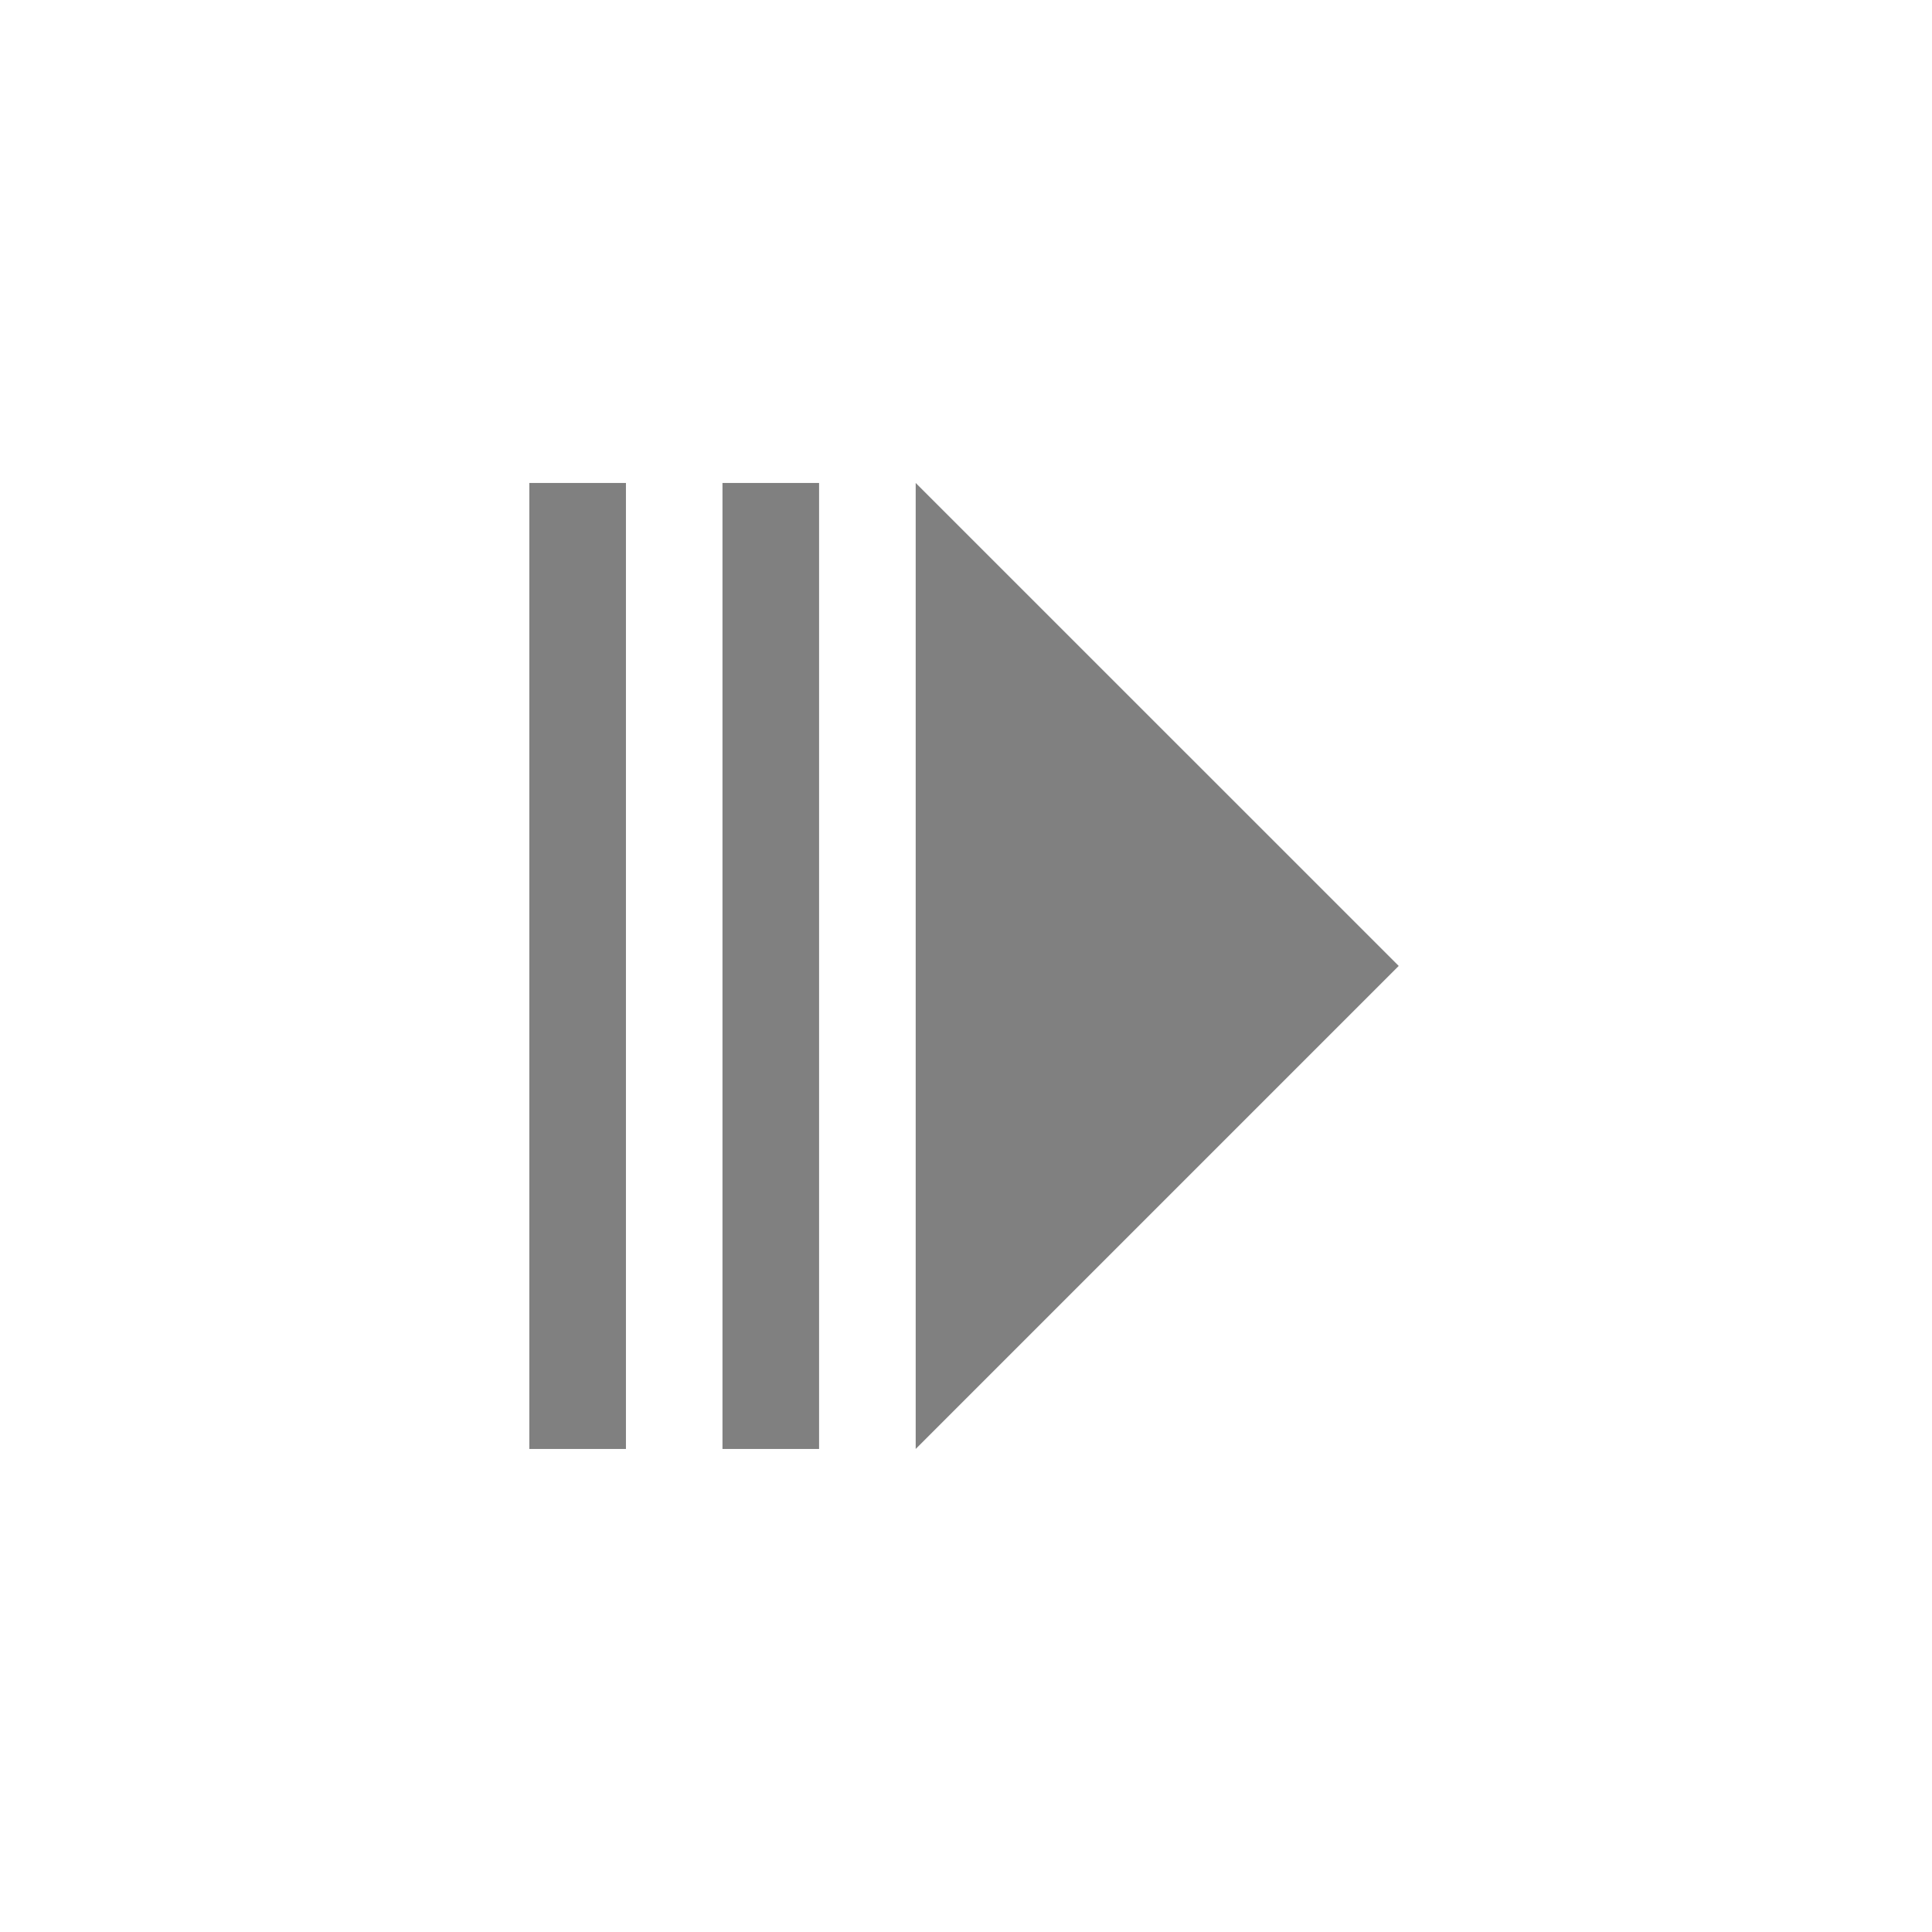 <?xml version="1.0" encoding="UTF-8" standalone="no"?>
<!-- Created with Inkscape (http://www.inkscape.org/) -->

<svg
   xmlns:dc="http://purl.org/dc/elements/1.1/"
   xmlns:cc="http://creativecommons.org/ns#"
   xmlns:rdf="http://www.w3.org/1999/02/22-rdf-syntax-ns#"
   xmlns:svg="http://www.w3.org/2000/svg"
   xmlns="http://www.w3.org/2000/svg"
   xmlns:sodipodi="http://sodipodi.sourceforge.net/DTD/sodipodi-0.dtd"
   xmlns:inkscape="http://www.inkscape.org/namespaces/inkscape"
   width="100"
   height="100"
   viewBox="0 0 26.458 26.458"
   version="1.1"
   id="svg8"
   inkscape:export-filename="P:\GIT_REPOS\chemireg\src\public\static\chemireg\theme\images\workflow_left_grey.png"
   inkscape:export-xdpi="48"
   inkscape:export-ydpi="48"
   inkscape:version="0.92.1 r15371"
   sodipodi:docname="workflow_left_grey.svg">
  <defs
     id="defs2" />
  <sodipodi:namedview
     id="base"
     pagecolor="#ffffff"
     bordercolor="#666666"
     borderopacity="1.0"
     inkscape:pageopacity="0.0"
     inkscape:pageshadow="2"
     inkscape:zoom="4"
     inkscape:cx="0.3773095"
     inkscape:cy="70"
     inkscape:document-units="mm"
     inkscape:current-layer="layer1"
     showgrid="true"
     units="px"
     inkscape:window-width="1857"
     inkscape:window-height="1177"
     inkscape:window-x="55"
     inkscape:window-y="-8"
     inkscape:window-maximized="1">
    <inkscape:grid
       type="xygrid"
       id="grid4485" />
  </sodipodi:namedview>
  <g
     inkscape:label="Layer 1"
     inkscape:groupmode="layer"
     id="layer1"
     transform="translate(0,-270.542)">
    <path
       style="fill:#808080;stroke:none;stroke-width:0.265px;stroke-linecap:butt;stroke-linejoin:miter;stroke-opacity:1;fill-opacity:1"
       d="m 7.249,277.156 v 13.229 H 8.572 V 277.156 H 7.249"
       id="path4487"
       inkscape:connector-curvature="0" />
    <path
       style="fill:#808080;stroke:none;stroke-width:0.265px;stroke-linecap:butt;stroke-linejoin:miter;stroke-opacity:1;fill-opacity:1"
       d="m 9.894,277.156 v 13.229 H 11.217 V 277.156 H 9.894"
       id="path4487-4"
       inkscape:connector-curvature="0" />
    <path
       style="fill:#808080;stroke:none;stroke-width:0.265px;stroke-linecap:butt;stroke-linejoin:miter;stroke-opacity:1;fill-opacity:1"
       d="m 12.54,277.156 v 13.229 l 6.615,-6.615 z"
       id="path4504"
       inkscape:connector-curvature="0" />
  </g>
</svg>
